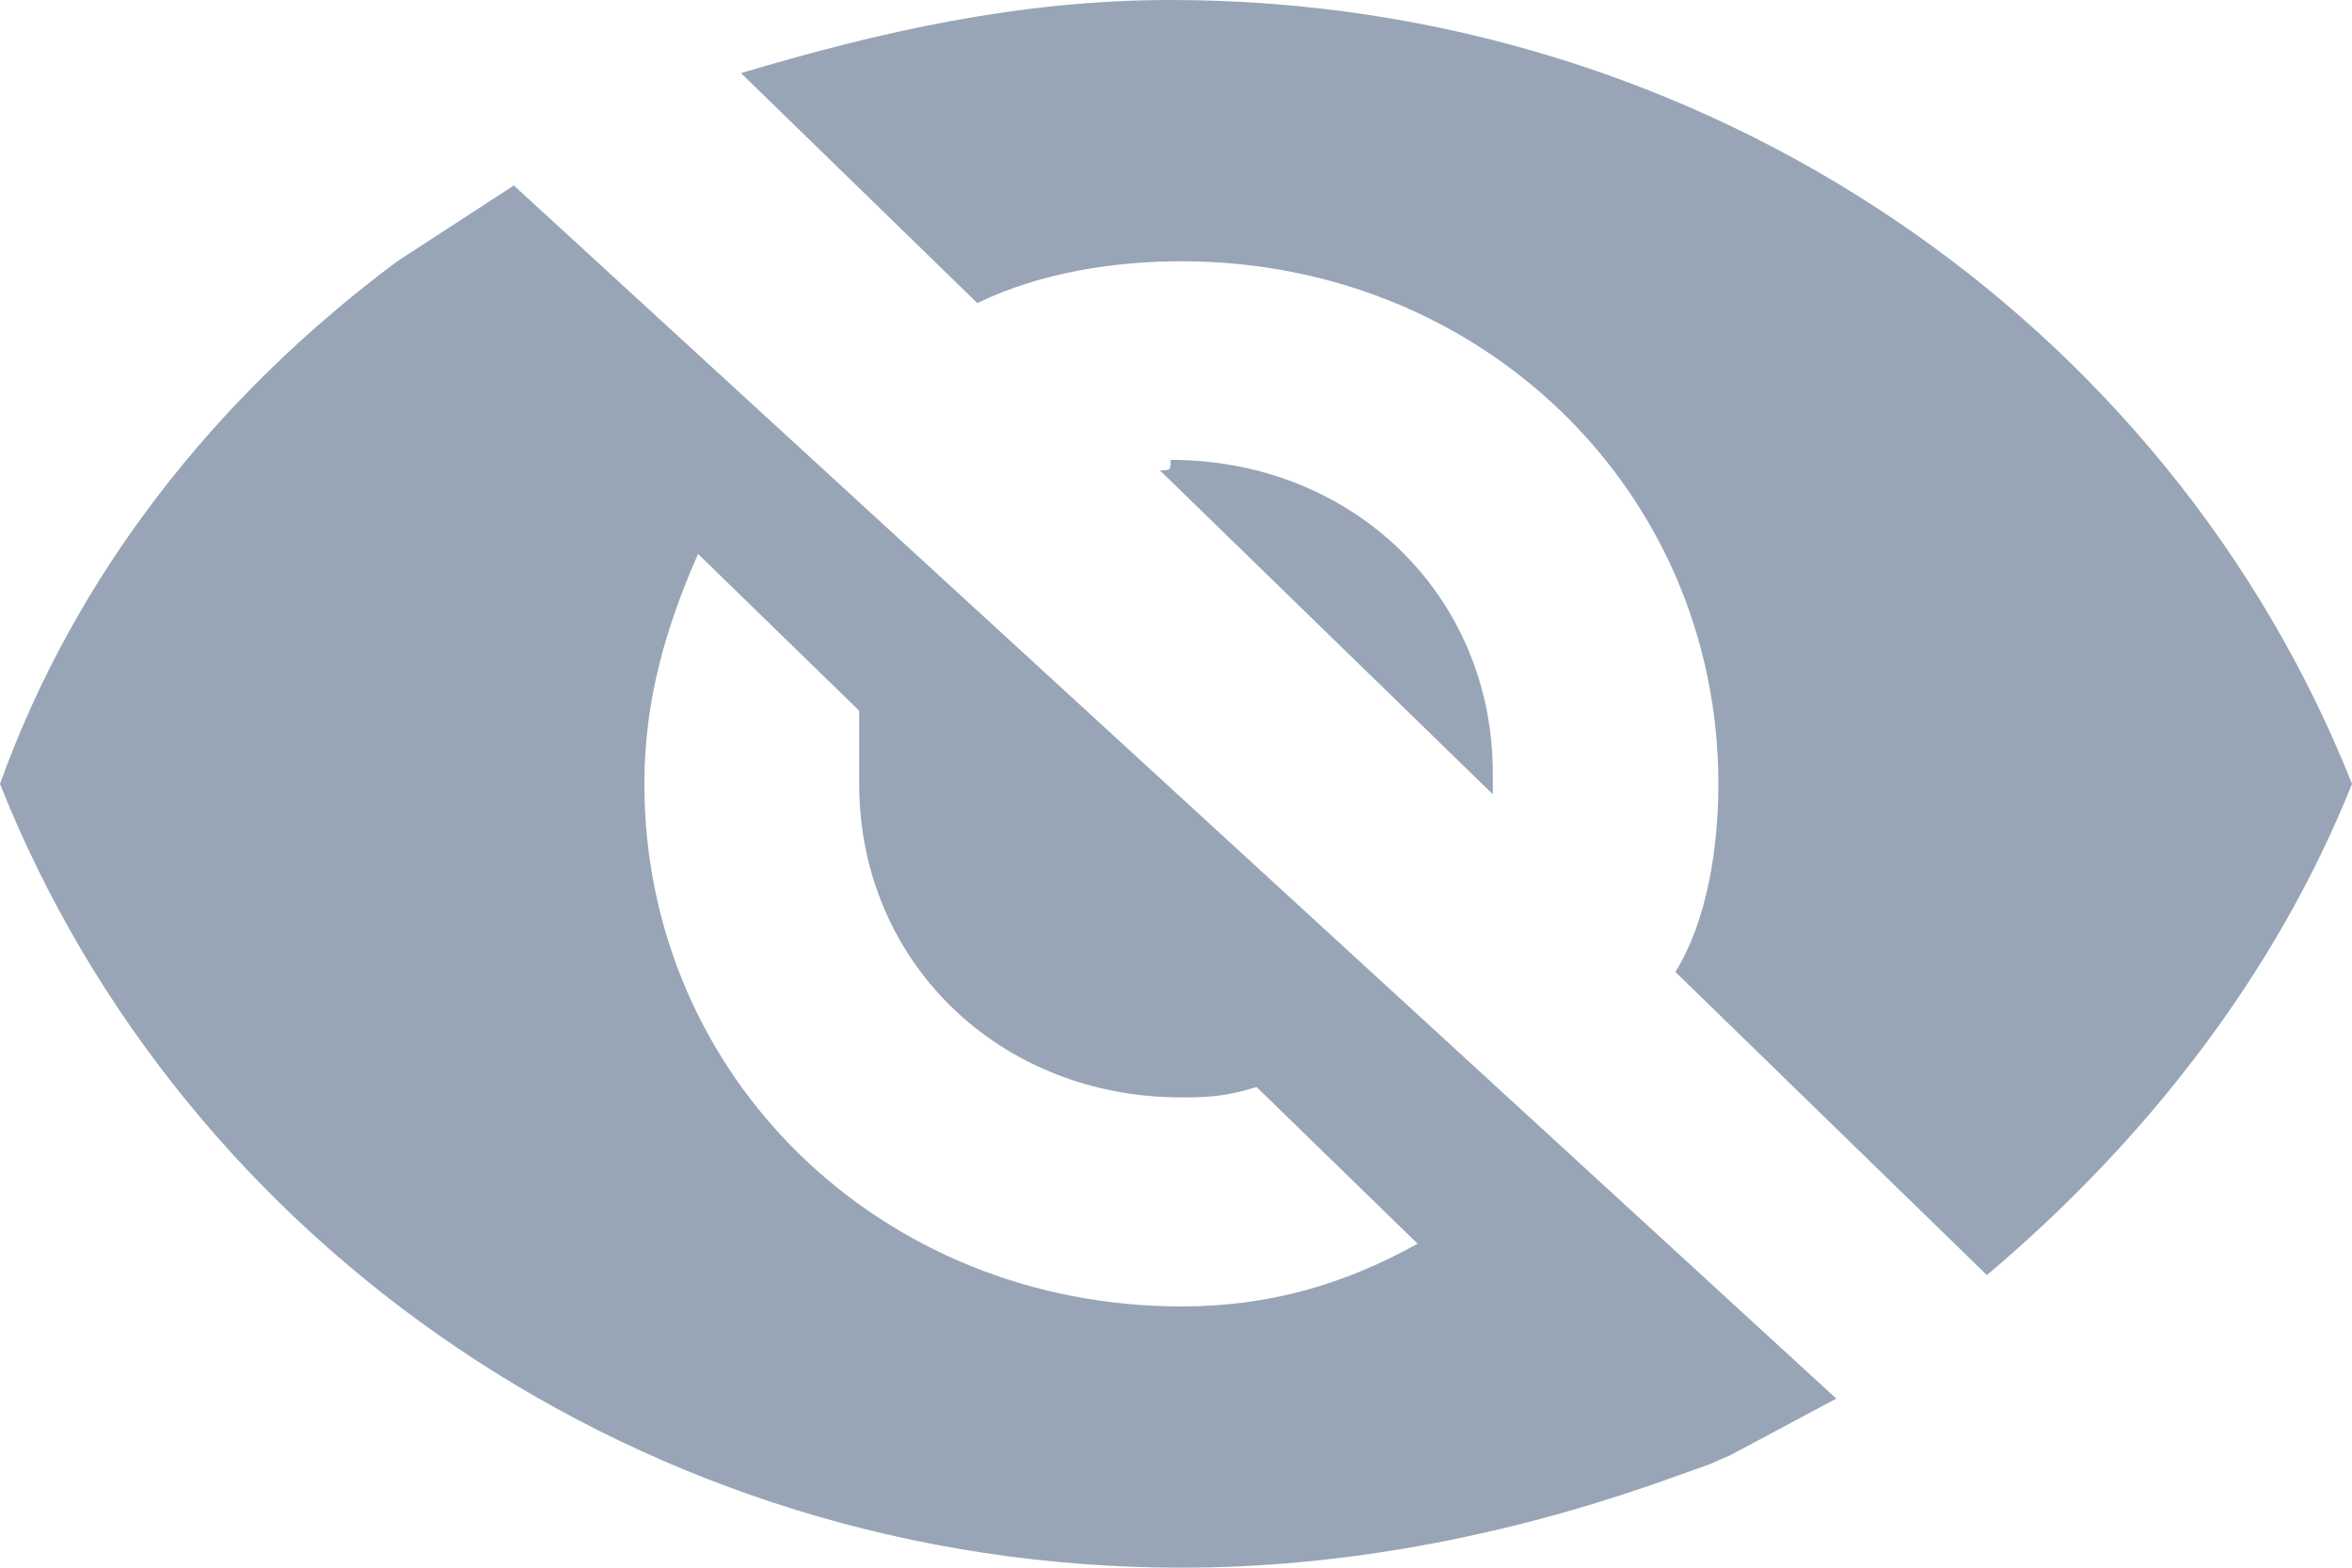 <svg width="30" height="20" viewBox="0 0 30 20" fill="none" xmlns="http://www.w3.org/2000/svg">
<path d="M15.069 3.333C18.904 3.333 21.918 6.267 21.918 10C21.918 10.8 21.781 11.733 21.37 12.4L25.343 16.267C27.397 14.533 29.041 12.4 30 10C27.671 4.133 21.781 -1.59569e-06 14.931 -1.59569e-06C13.014 -1.59569e-06 11.233 0.4 9.452 0.933L12.466 3.867C13.288 3.467 14.247 3.333 15.069 3.333ZM5.068 3.333C2.74 5.067 0.959 7.333 0 10C2.329 15.867 8.219 20 15.069 20C17.123 20 19.178 19.6 21.096 18.933L21.808 18.68L22.076 18.562L23.422 17.843L6.554 2.366L5.068 3.333ZM8.904 7.067L10.959 9.067C10.959 9.467 10.959 9.733 10.959 10C10.959 12.267 12.74 14 15.069 14C15.342 14 15.616 14 16.027 13.867L18.082 15.867C17.123 16.4 16.164 16.667 15.069 16.667C11.233 16.667 8.219 13.733 8.219 10C8.219 8.933 8.493 8 8.904 7.067ZM14.794 6L19.041 10.133C19.041 10 19.041 10 19.041 9.867C19.041 7.6 17.26 5.867 14.931 5.867C14.931 6 14.931 6 14.794 6Z" fill="#334D6E" fill-opacity="0.5"/>
</svg>
